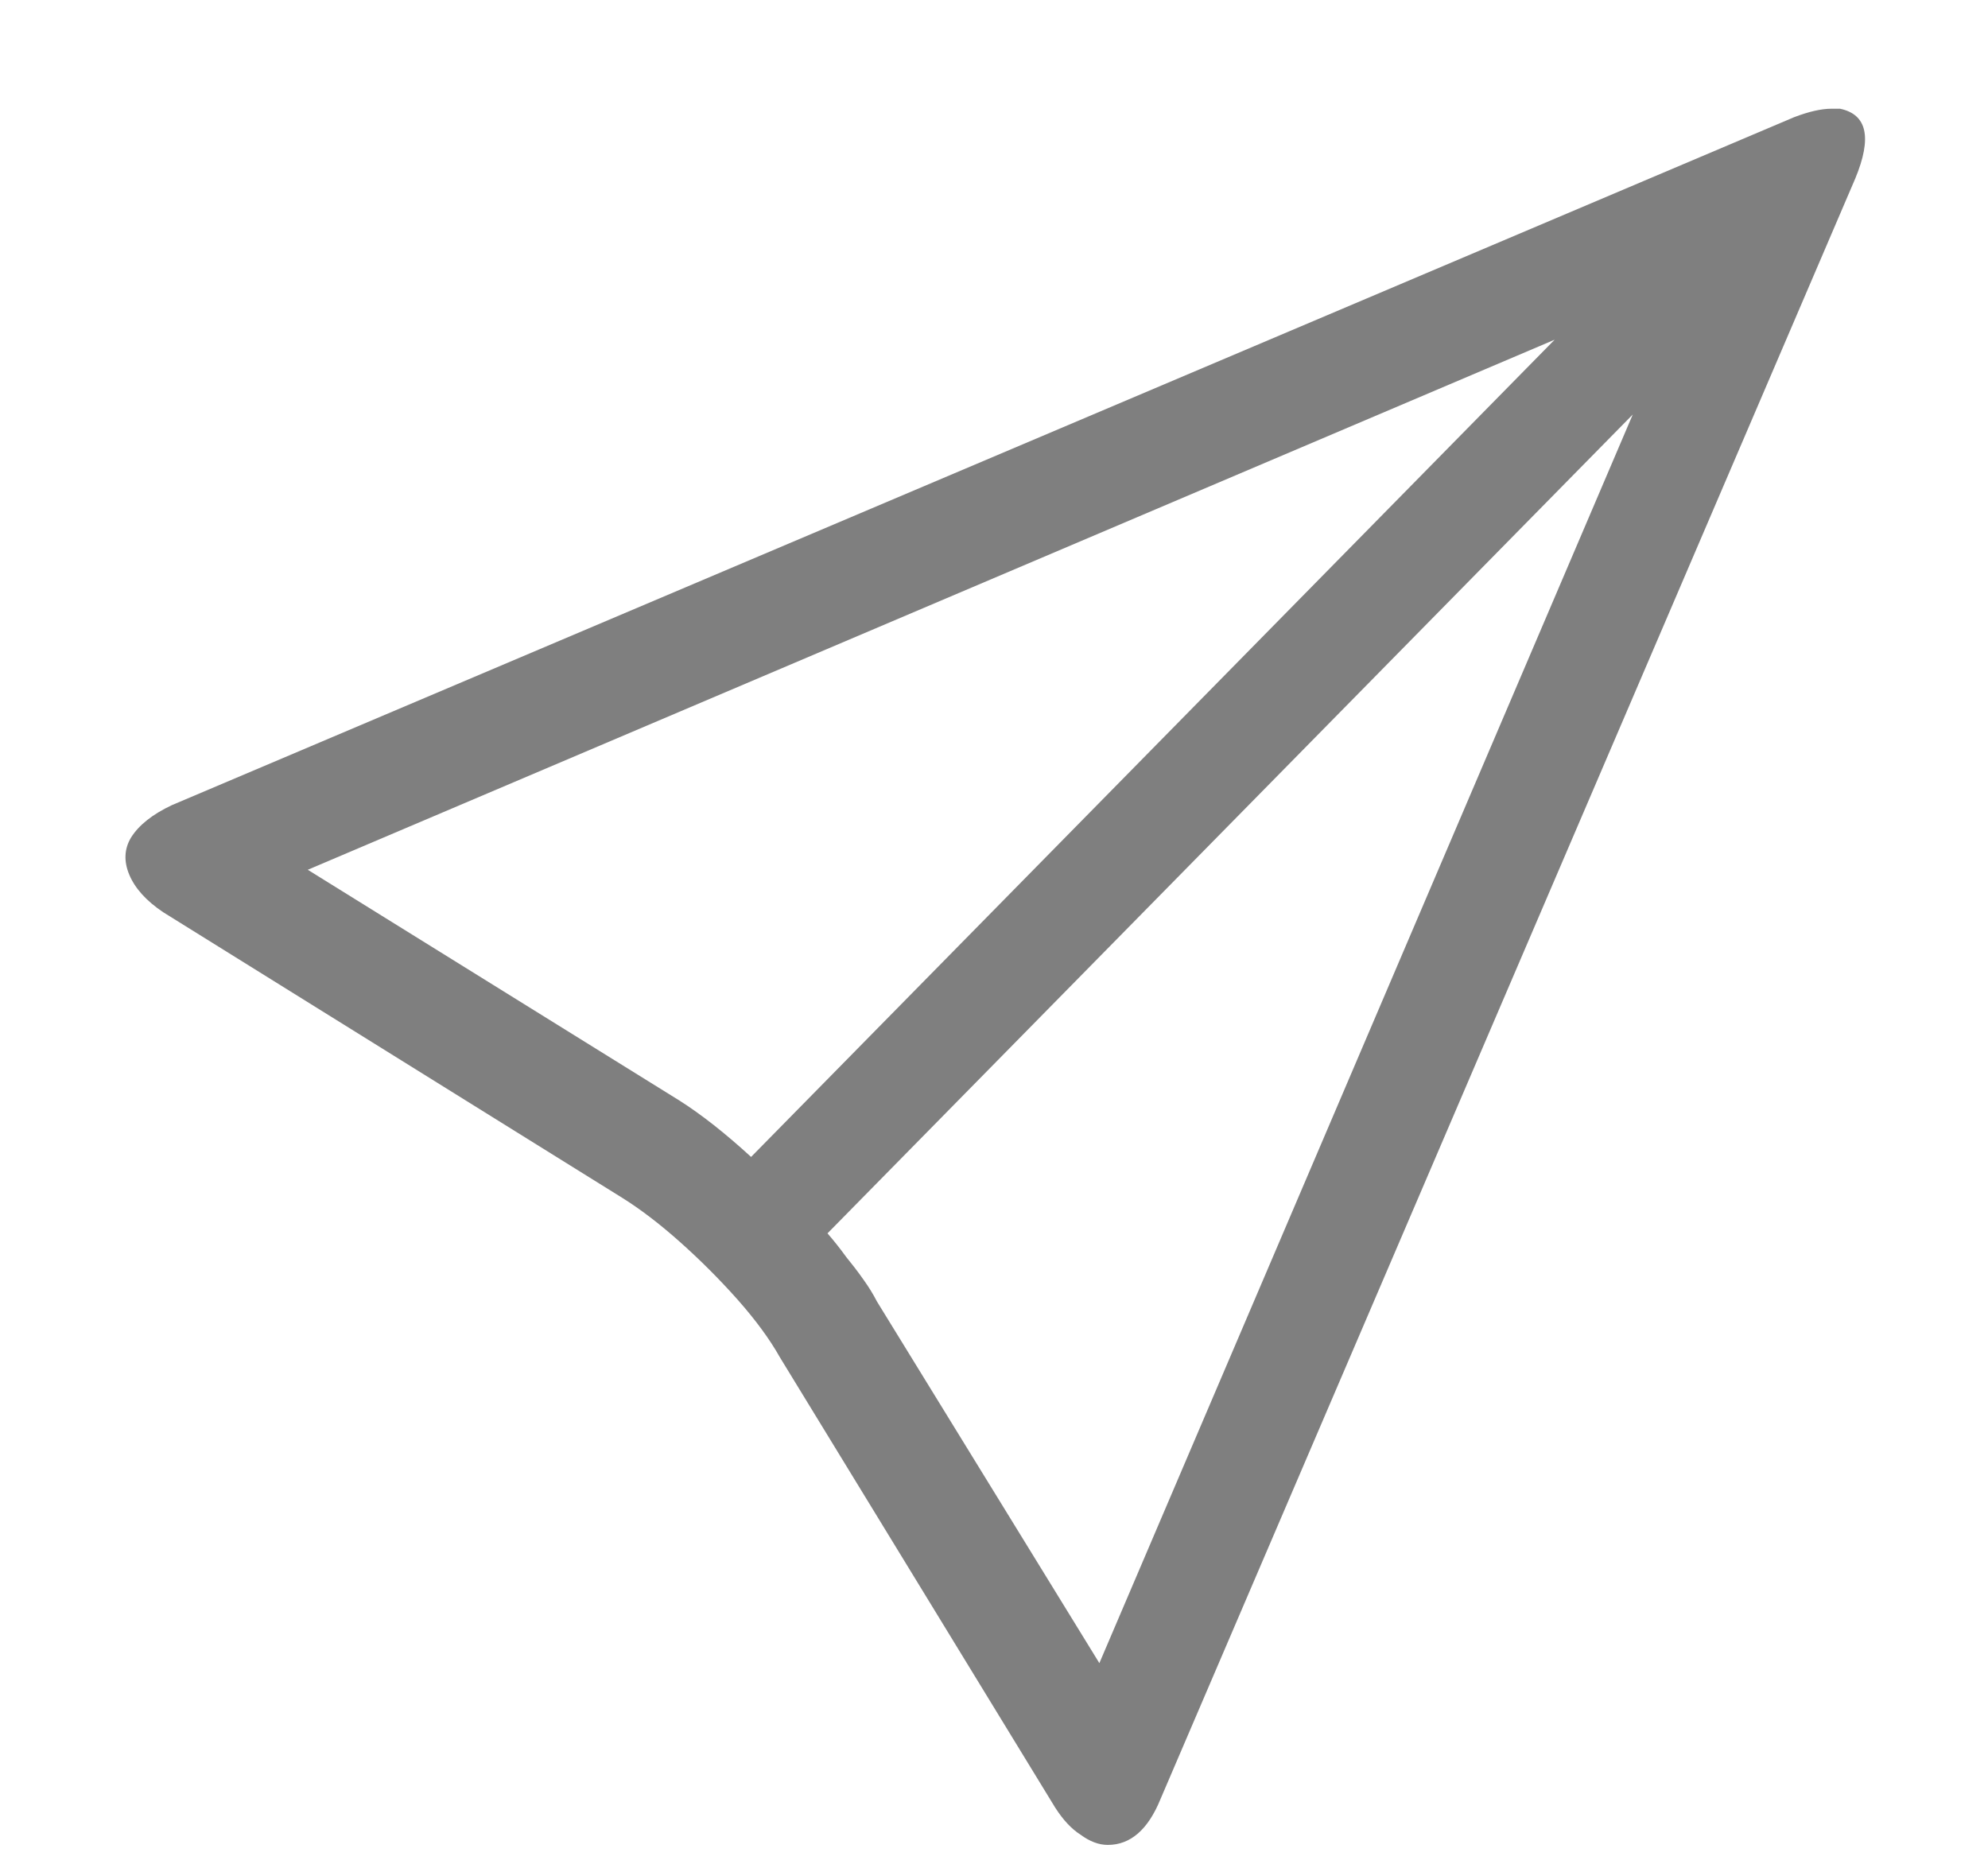 <svg width="16" height="15" viewBox="0 0 16 15" fill="none" xmlns="http://www.w3.org/2000/svg">
<path id="Paper-plane - simple-line-icons" d="M14.74 0.875C14.658 0.875 14.558 0.898 14.44 0.943L1.383 6.48C1.228 6.553 1.118 6.64 1.055 6.74C1 6.831 0.995 6.932 1.041 7.041C1.087 7.15 1.178 7.251 1.314 7.342L5.006 9.639C5.152 9.73 5.307 9.848 5.471 9.994C5.635 10.14 5.79 10.295 5.936 10.459C6.081 10.623 6.195 10.778 6.277 10.924L8.492 14.547C8.556 14.647 8.624 14.72 8.697 14.766C8.77 14.82 8.843 14.848 8.916 14.848C9.098 14.848 9.24 14.725 9.34 14.479L14.932 1.436C15.068 1.107 15.027 0.921 14.809 0.875C14.781 0.875 14.758 0.875 14.74 0.875ZM5.471 8.859L2.477 7L12.512 2.734L6.045 9.311C5.835 9.119 5.644 8.969 5.471 8.859ZM8.848 13.385L7.057 10.473C7.029 10.418 6.993 10.359 6.947 10.295C6.902 10.231 6.856 10.172 6.811 10.117C6.765 10.053 6.715 9.99 6.66 9.926L13.141 3.336L8.848 13.385Z" fill="#7F7F7F"/>
</svg>
